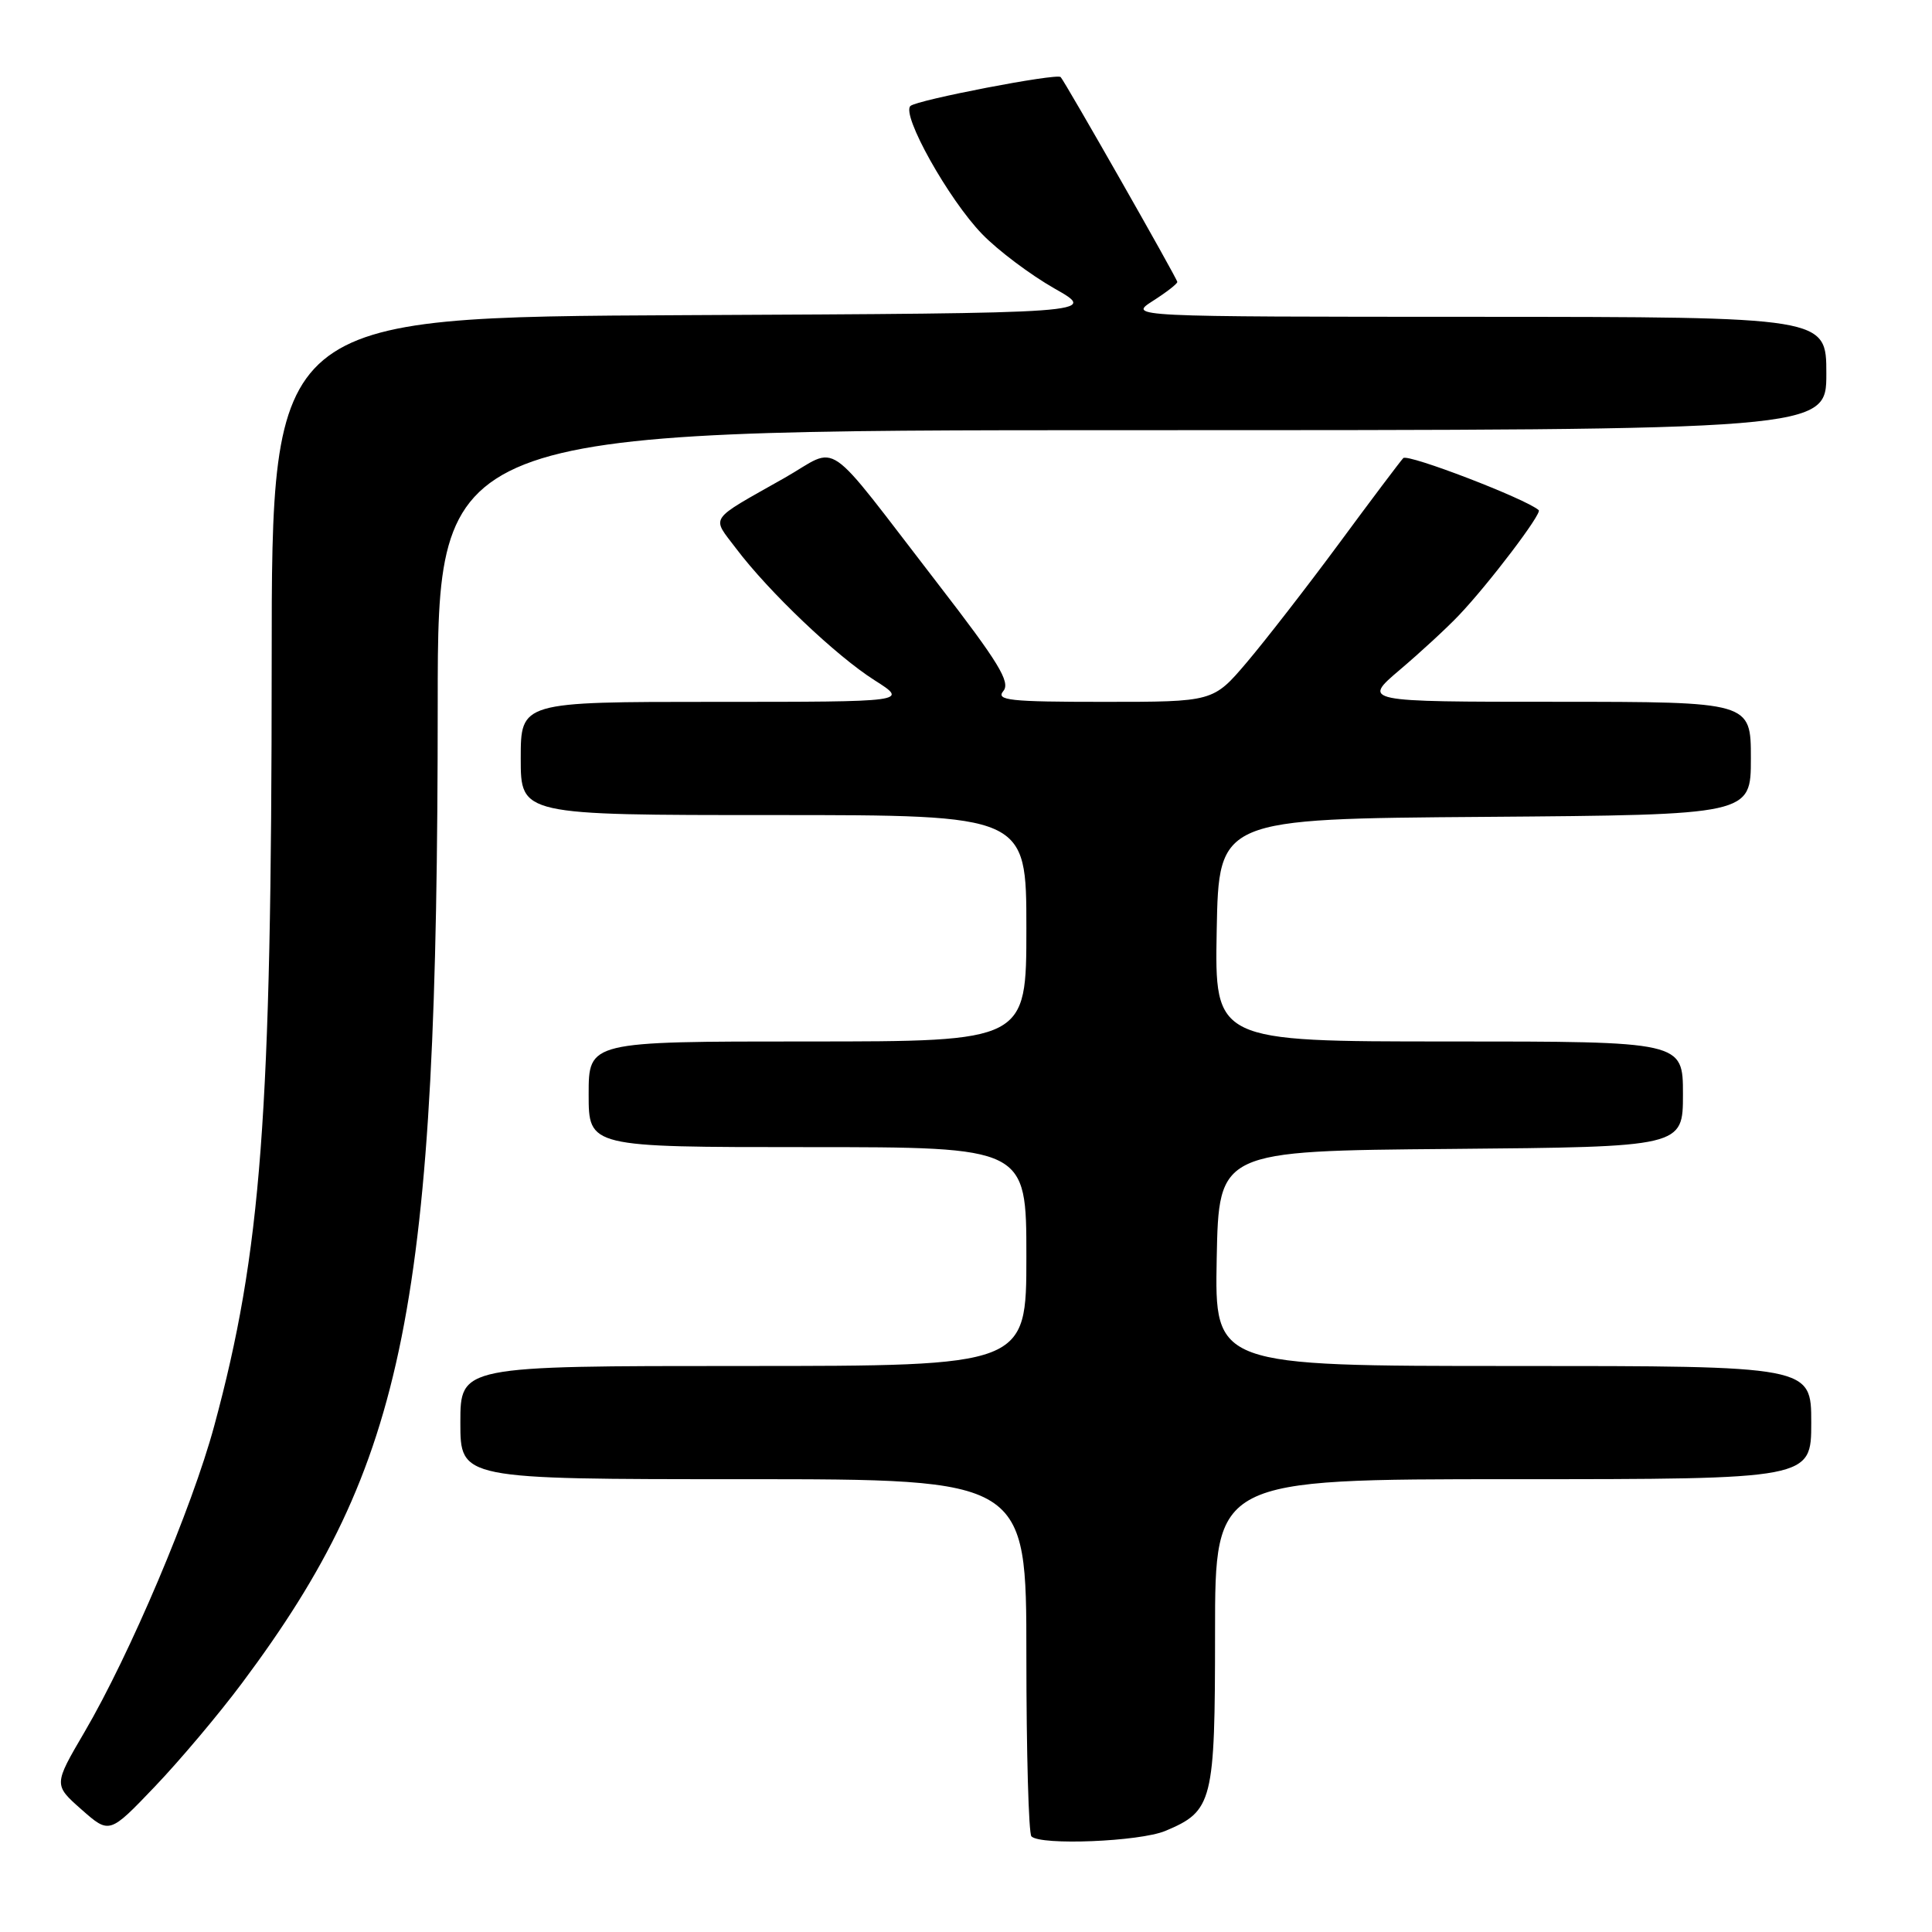 <?xml version="1.0" encoding="UTF-8" standalone="no"?>
<!DOCTYPE svg PUBLIC "-//W3C//DTD SVG 1.1//EN" "http://www.w3.org/Graphics/SVG/1.1/DTD/svg11.dtd" >
<svg xmlns="http://www.w3.org/2000/svg" xmlns:xlink="http://www.w3.org/1999/xlink" version="1.1" viewBox="0 0 256 256">
 <g >
 <path fill="currentColor"
d=" M 154.40 242.61 C 160.71 239.97 161.00 238.81 161.00 216.28 C 161.00 196.00 161.00 196.00 200.50 196.00 C 240.00 196.00 240.00 196.00 240.00 188.50 C 240.00 181.00 240.00 181.00 200.47 181.00 C 160.95 181.00 160.95 181.00 161.22 166.75 C 161.50 152.50 161.50 152.50 192.25 152.24 C 223.00 151.97 223.00 151.97 223.00 144.99 C 223.00 138.00 223.00 138.00 191.97 138.00 C 160.95 138.00 160.95 138.00 161.22 123.25 C 161.50 108.50 161.50 108.50 196.75 108.24 C 232.00 107.97 232.00 107.97 232.00 100.49 C 232.00 93.00 232.00 93.00 206.25 92.99 C 180.50 92.99 180.50 92.99 185.50 88.74 C 188.25 86.41 191.78 83.15 193.34 81.50 C 197.30 77.33 204.36 68.02 203.89 67.60 C 202.23 66.11 186.53 60.08 185.94 60.70 C 185.53 61.14 181.70 66.22 177.44 72.00 C 173.17 77.78 167.67 84.86 165.22 87.75 C 160.76 93.00 160.76 93.00 146.26 93.00 C 133.76 93.00 131.92 92.80 132.95 91.56 C 133.92 90.39 132.32 87.77 124.32 77.41 C 108.79 57.30 111.41 59.10 103.93 63.34 C 93.73 69.11 94.26 68.34 97.53 72.67 C 101.85 78.40 110.80 86.92 115.89 90.14 C 120.39 93.00 120.39 93.00 94.70 93.00 C 69.00 93.00 69.00 93.00 69.00 100.50 C 69.00 108.00 69.00 108.00 102.50 108.00 C 136.00 108.00 136.00 108.00 136.00 123.00 C 136.00 138.00 136.00 138.00 107.00 138.00 C 78.00 138.00 78.00 138.00 78.00 145.00 C 78.00 152.00 78.00 152.00 107.00 152.00 C 136.00 152.00 136.00 152.00 136.00 166.50 C 136.00 181.00 136.00 181.00 98.50 181.00 C 61.00 181.00 61.00 181.00 61.00 188.50 C 61.00 196.00 61.00 196.00 98.50 196.00 C 136.00 196.00 136.00 196.00 136.00 219.33 C 136.00 232.17 136.30 242.97 136.67 243.33 C 137.89 244.56 151.02 244.02 154.40 242.61 Z  M 32.09 222.99 C 53.88 193.81 57.99 173.22 58.00 93.25 C 58.00 57.00 58.00 57.00 150.00 57.00 C 242.00 57.00 242.00 57.00 242.00 49.50 C 242.00 42.00 242.00 42.00 195.75 41.98 C 149.50 41.97 149.50 41.97 152.75 39.88 C 154.54 38.74 156.00 37.61 156.00 37.36 C 156.00 36.94 141.11 10.80 140.54 10.21 C 140.02 9.68 121.52 13.24 120.64 14.04 C 119.39 15.17 125.70 26.45 130.15 31.03 C 132.24 33.19 136.56 36.43 139.73 38.23 C 145.50 41.50 145.50 41.50 90.75 41.76 C 36.00 42.02 36.00 42.02 36.00 87.76 C 35.99 147.93 34.64 165.84 28.38 188.96 C 25.45 199.80 17.21 219.24 11.20 229.50 C 7.10 236.50 7.10 236.50 10.80 239.77 C 14.50 243.03 14.50 243.03 20.50 236.75 C 23.80 233.30 29.02 227.11 32.09 222.99 Z "/>
</g>
</svg>